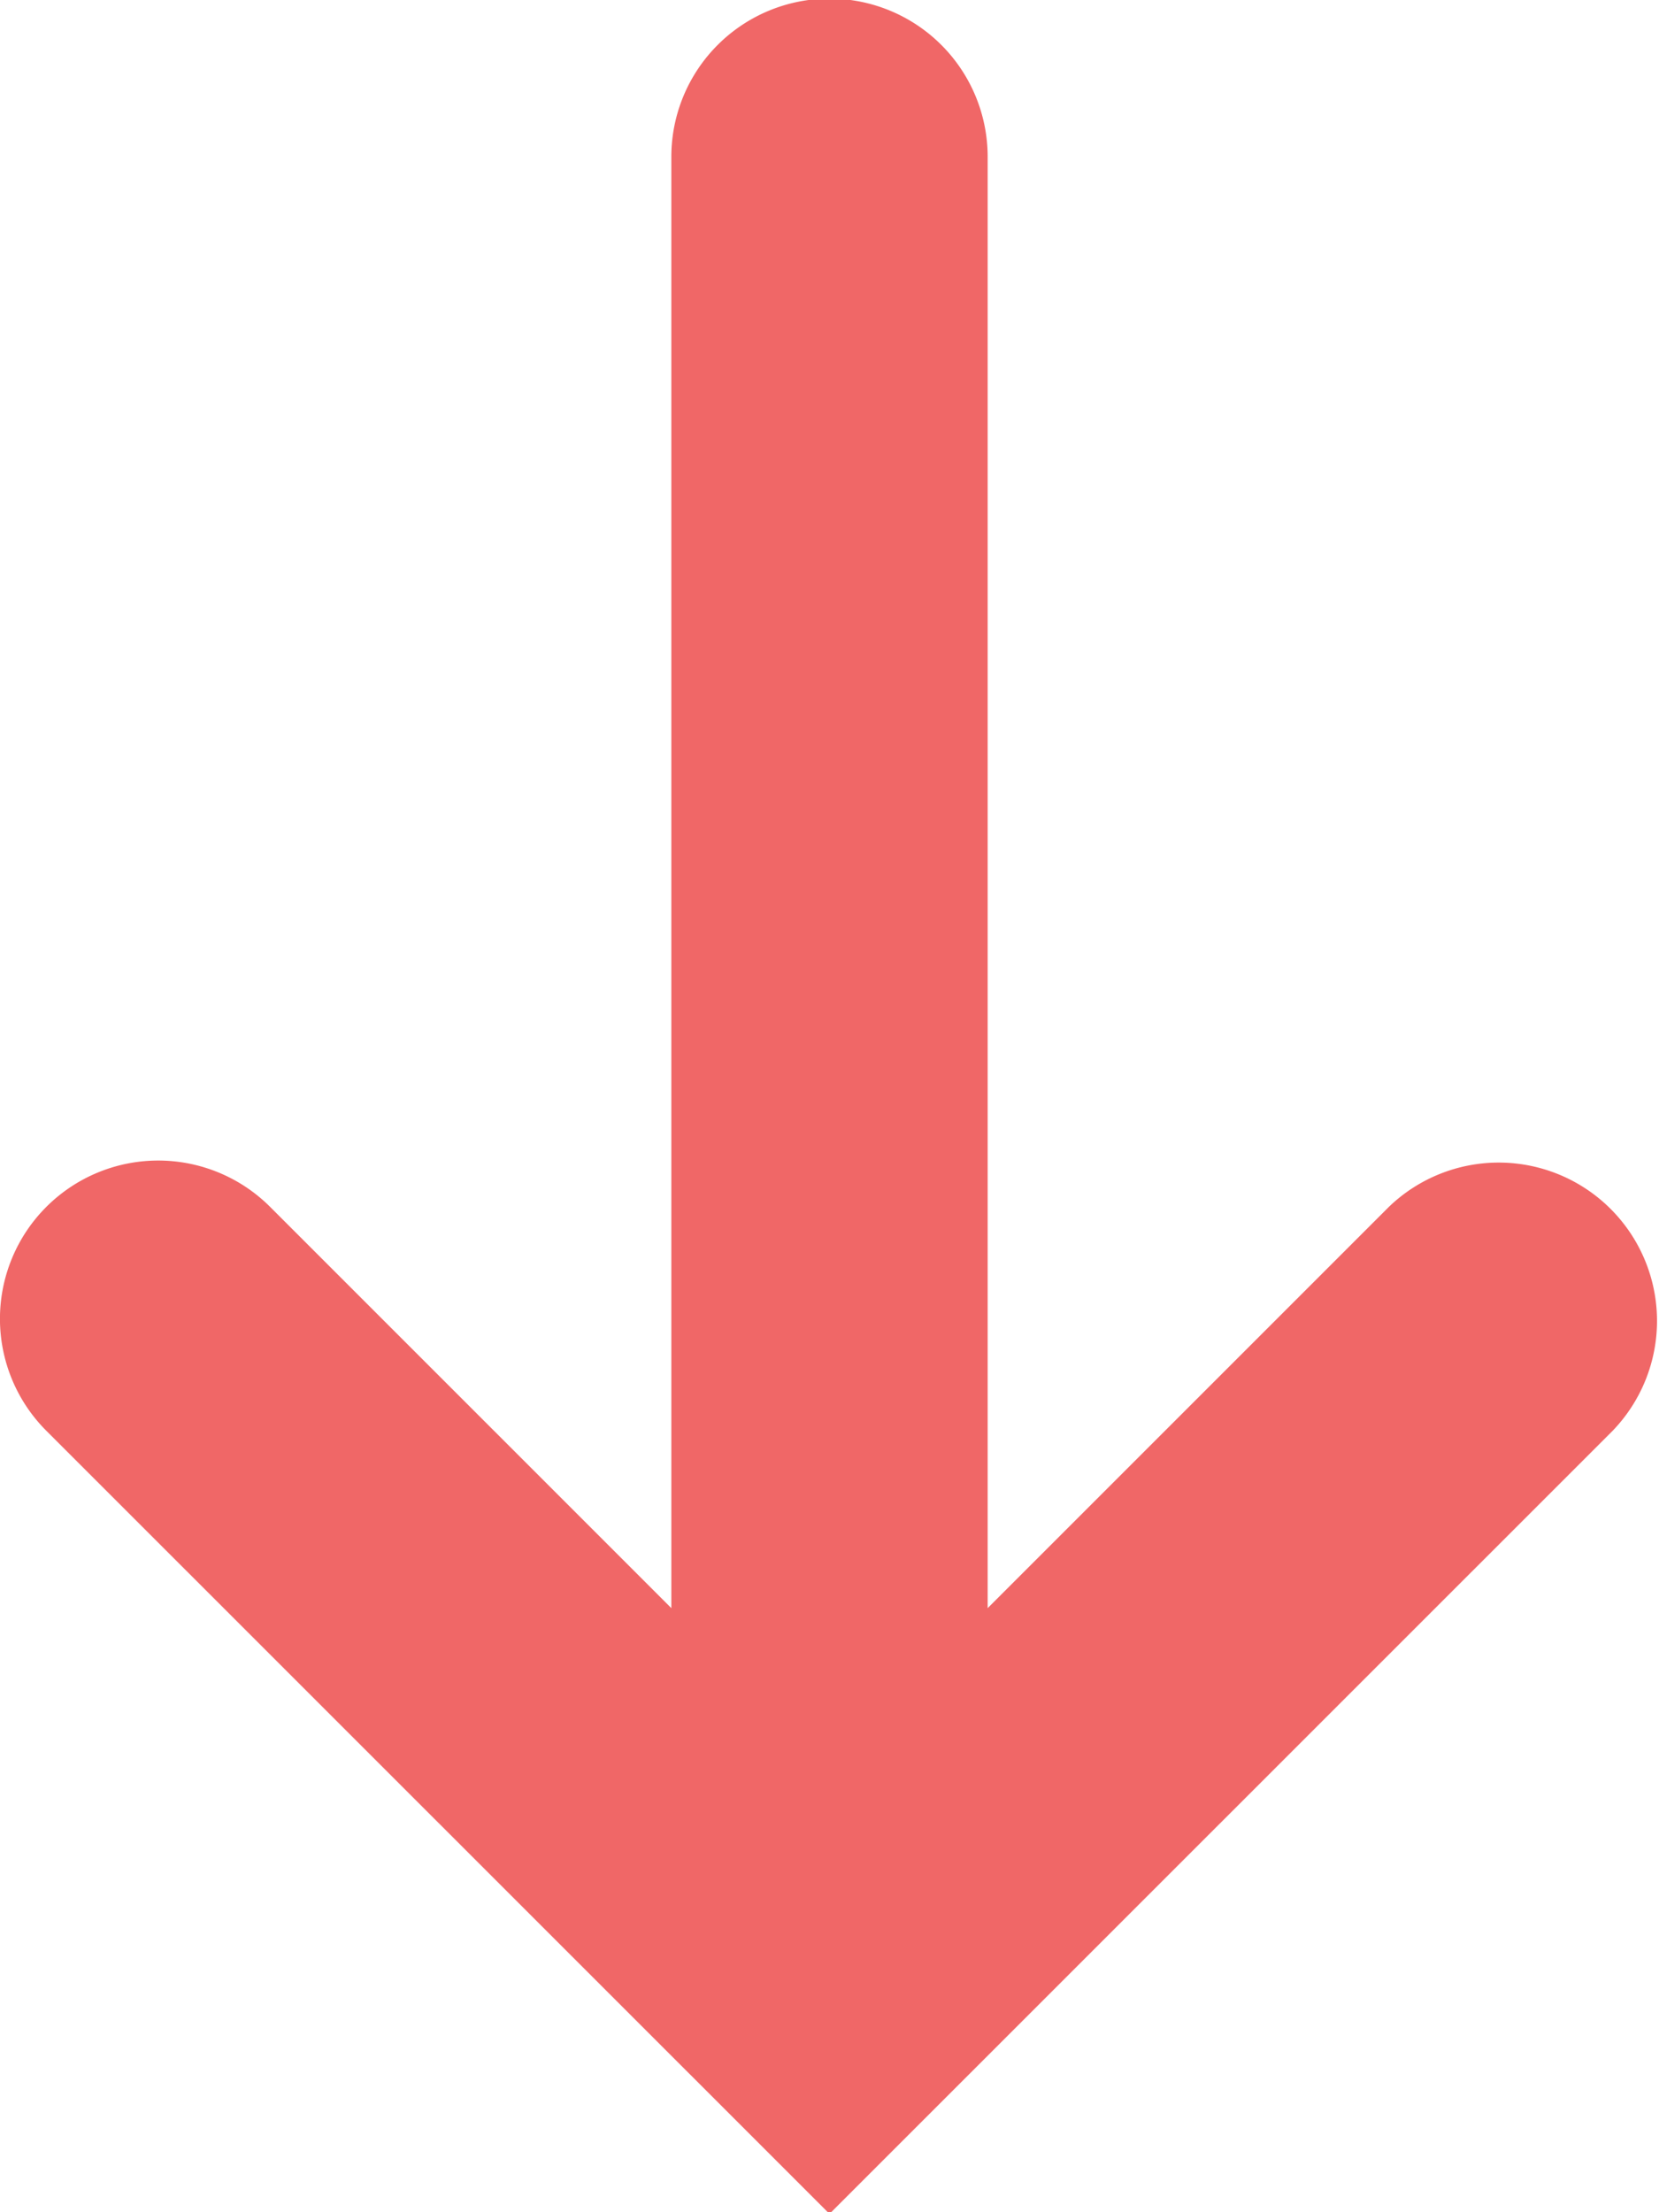 <svg xmlns:xlink="http://www.w3.org/1999/xlink" xmlns="http://www.w3.org/2000/svg" width="12" height="16"
     viewBox="0 0 12 16">
    <defs>
        <path id="8pbka"
              d="M938.144 268.631v-10.497a1.144 1.144 0 0 0-2.288 0v10.497l-2.902-2.902a1.144 1.144 0 0 0-1.619 1.619l5.665 5.664 5.665-5.664a1.145 1.145 0 0 0-1.619-1.619z"/>
    </defs>
    <g>
        <g transform="translate(-931 -257)">
            <use fill="#f06767" xlink:href="#8pbka"/>
        </g>
    </g>
</svg>
